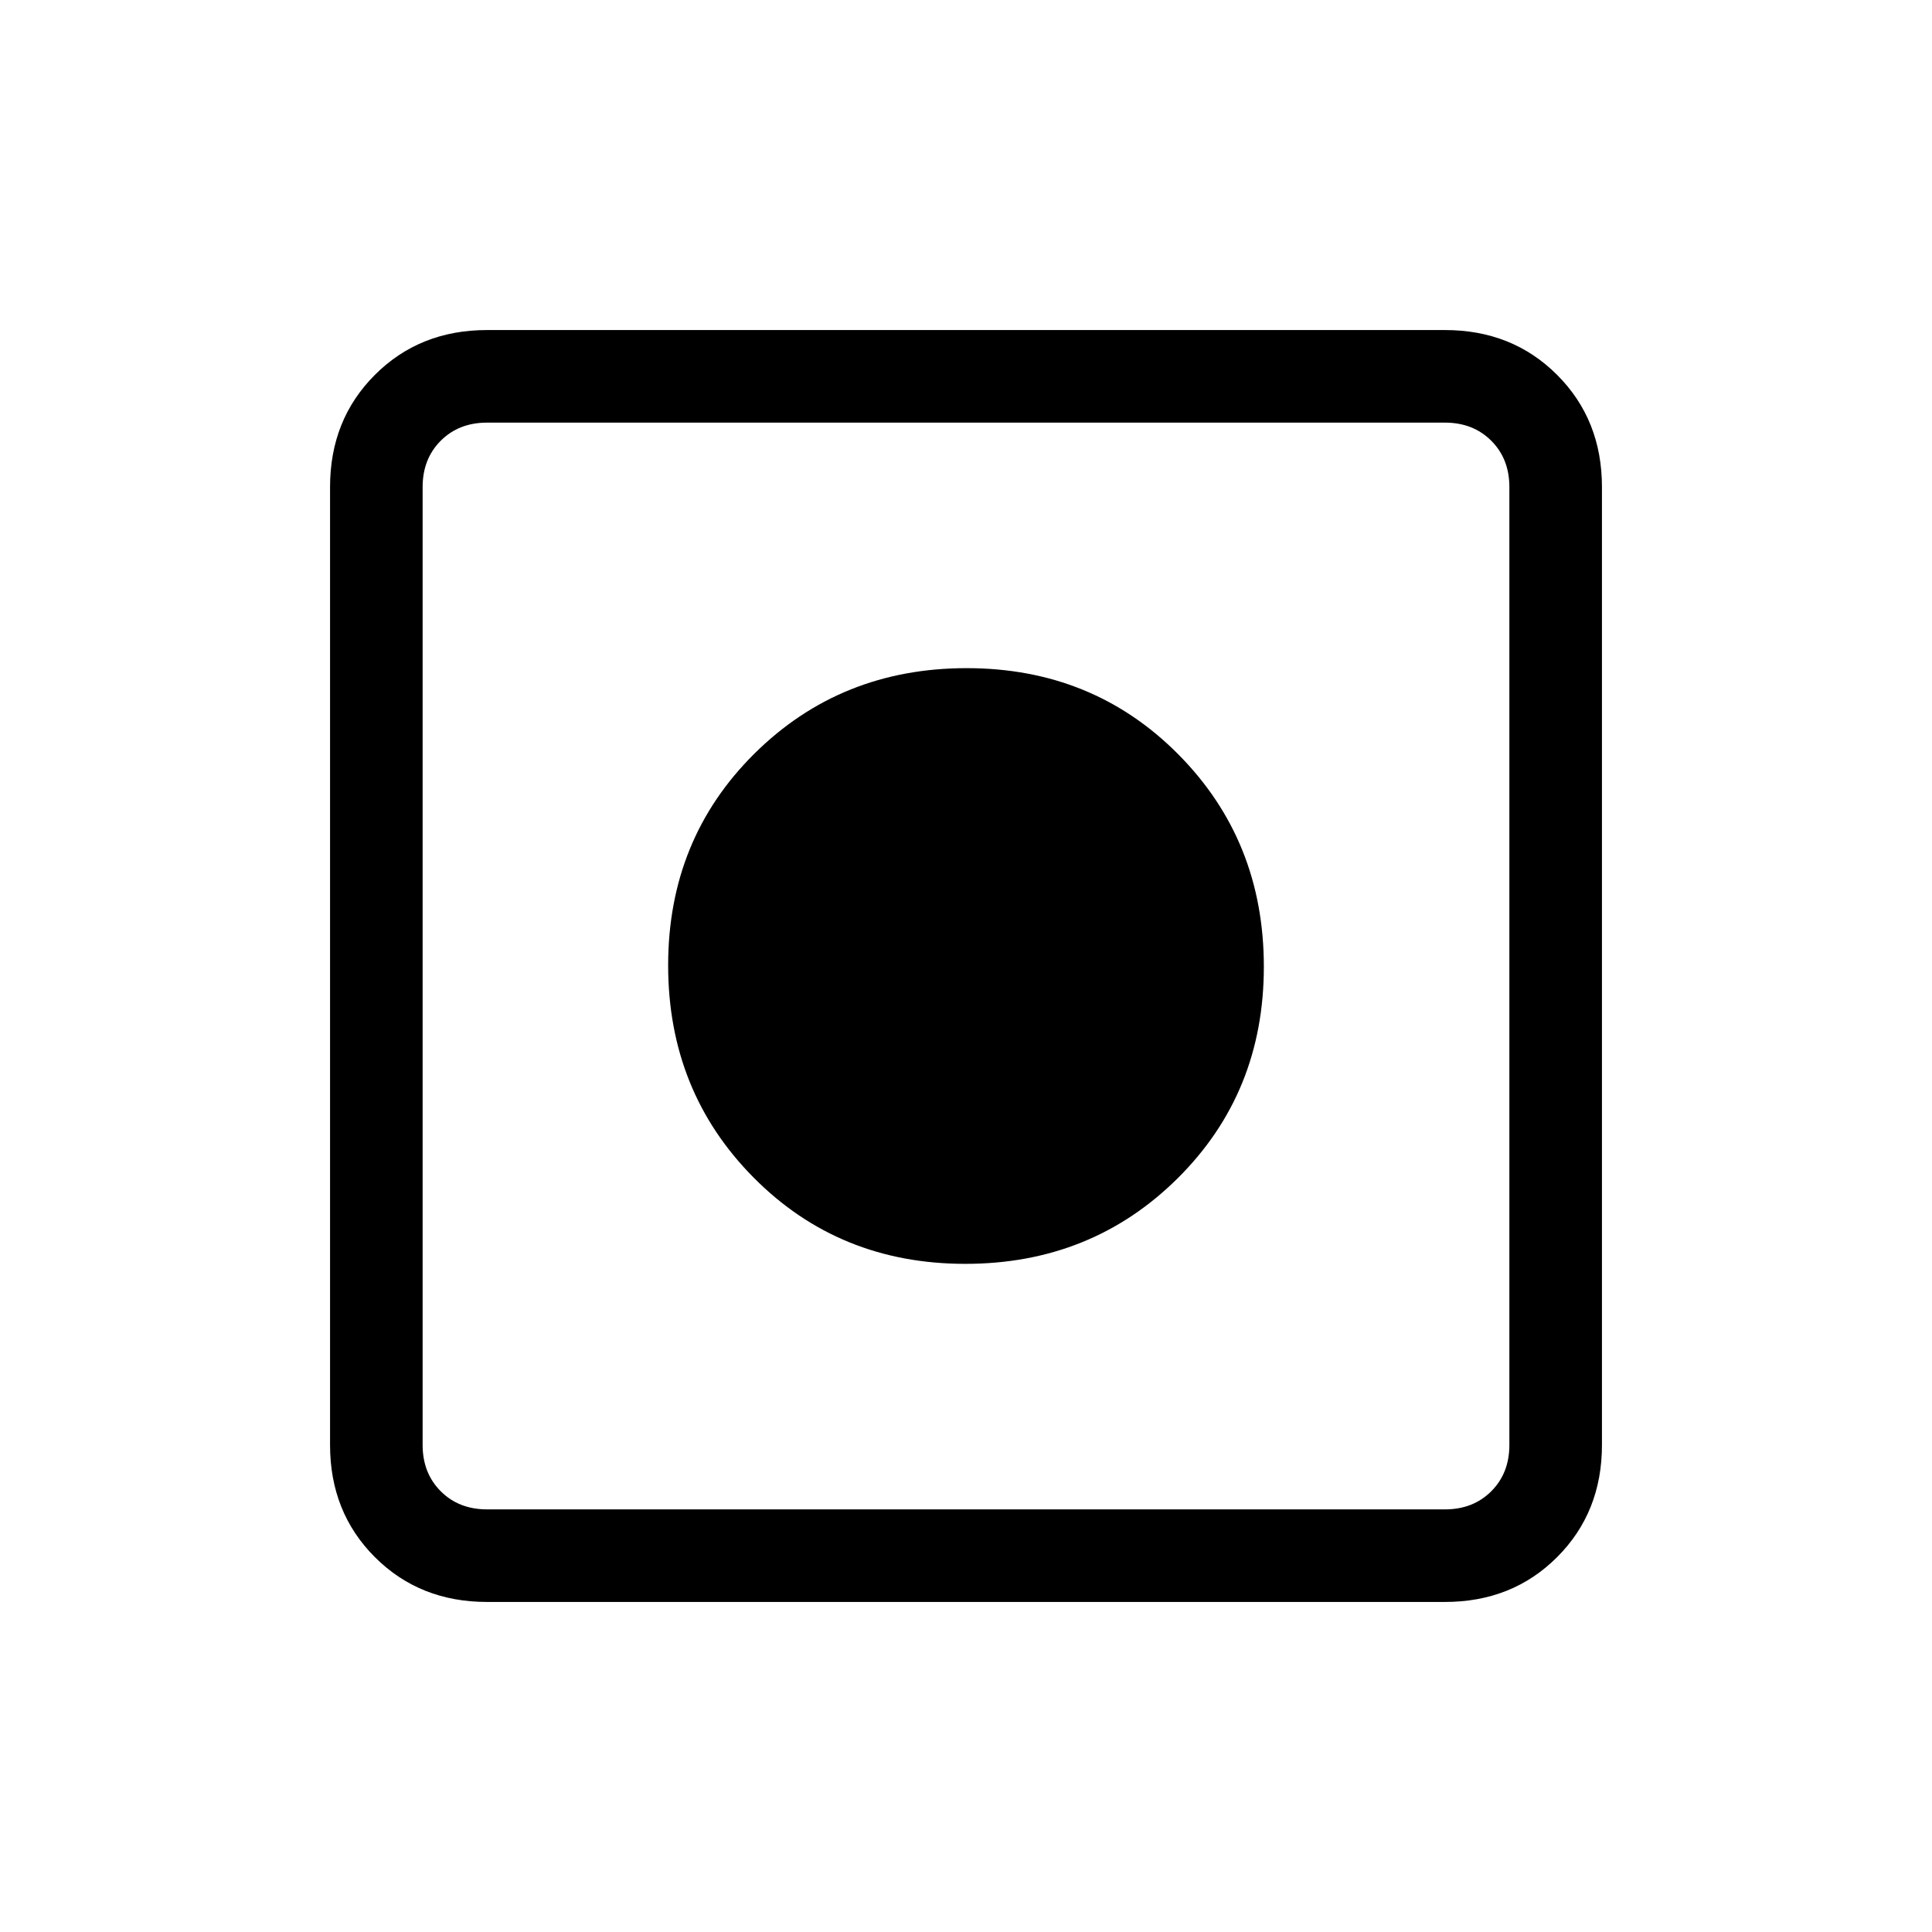 <svg xmlns="http://www.w3.org/2000/svg" height="20" viewBox="0 -960 960 960" width="20"><path d="M242-164q-33.45 0-55.73-22.27Q164-208.55 164-242v-476q0-33.45 22.27-55.72Q208.55-796 242-796h476q33.45 0 55.72 22.28Q796-751.45 796-718v476q0 33.45-22.28 55.73Q751.45-164 718-164H242Zm0-46h476q14 0 23-9t9-23v-476q0-14-9-23t-23-9H242q-14 0-23 9t-9 23v476q0 14 9 23t23 9Zm237.66-122Q417-332 374.5-374.84 332-417.69 332-480.34q0-62.66 42.84-105.16 42.85-42.5 105.5-42.5 62.66 0 105.16 42.84 42.5 42.85 42.5 105.5 0 62.66-42.84 105.16-42.85 42.5-105.5 42.5Z"/></svg>